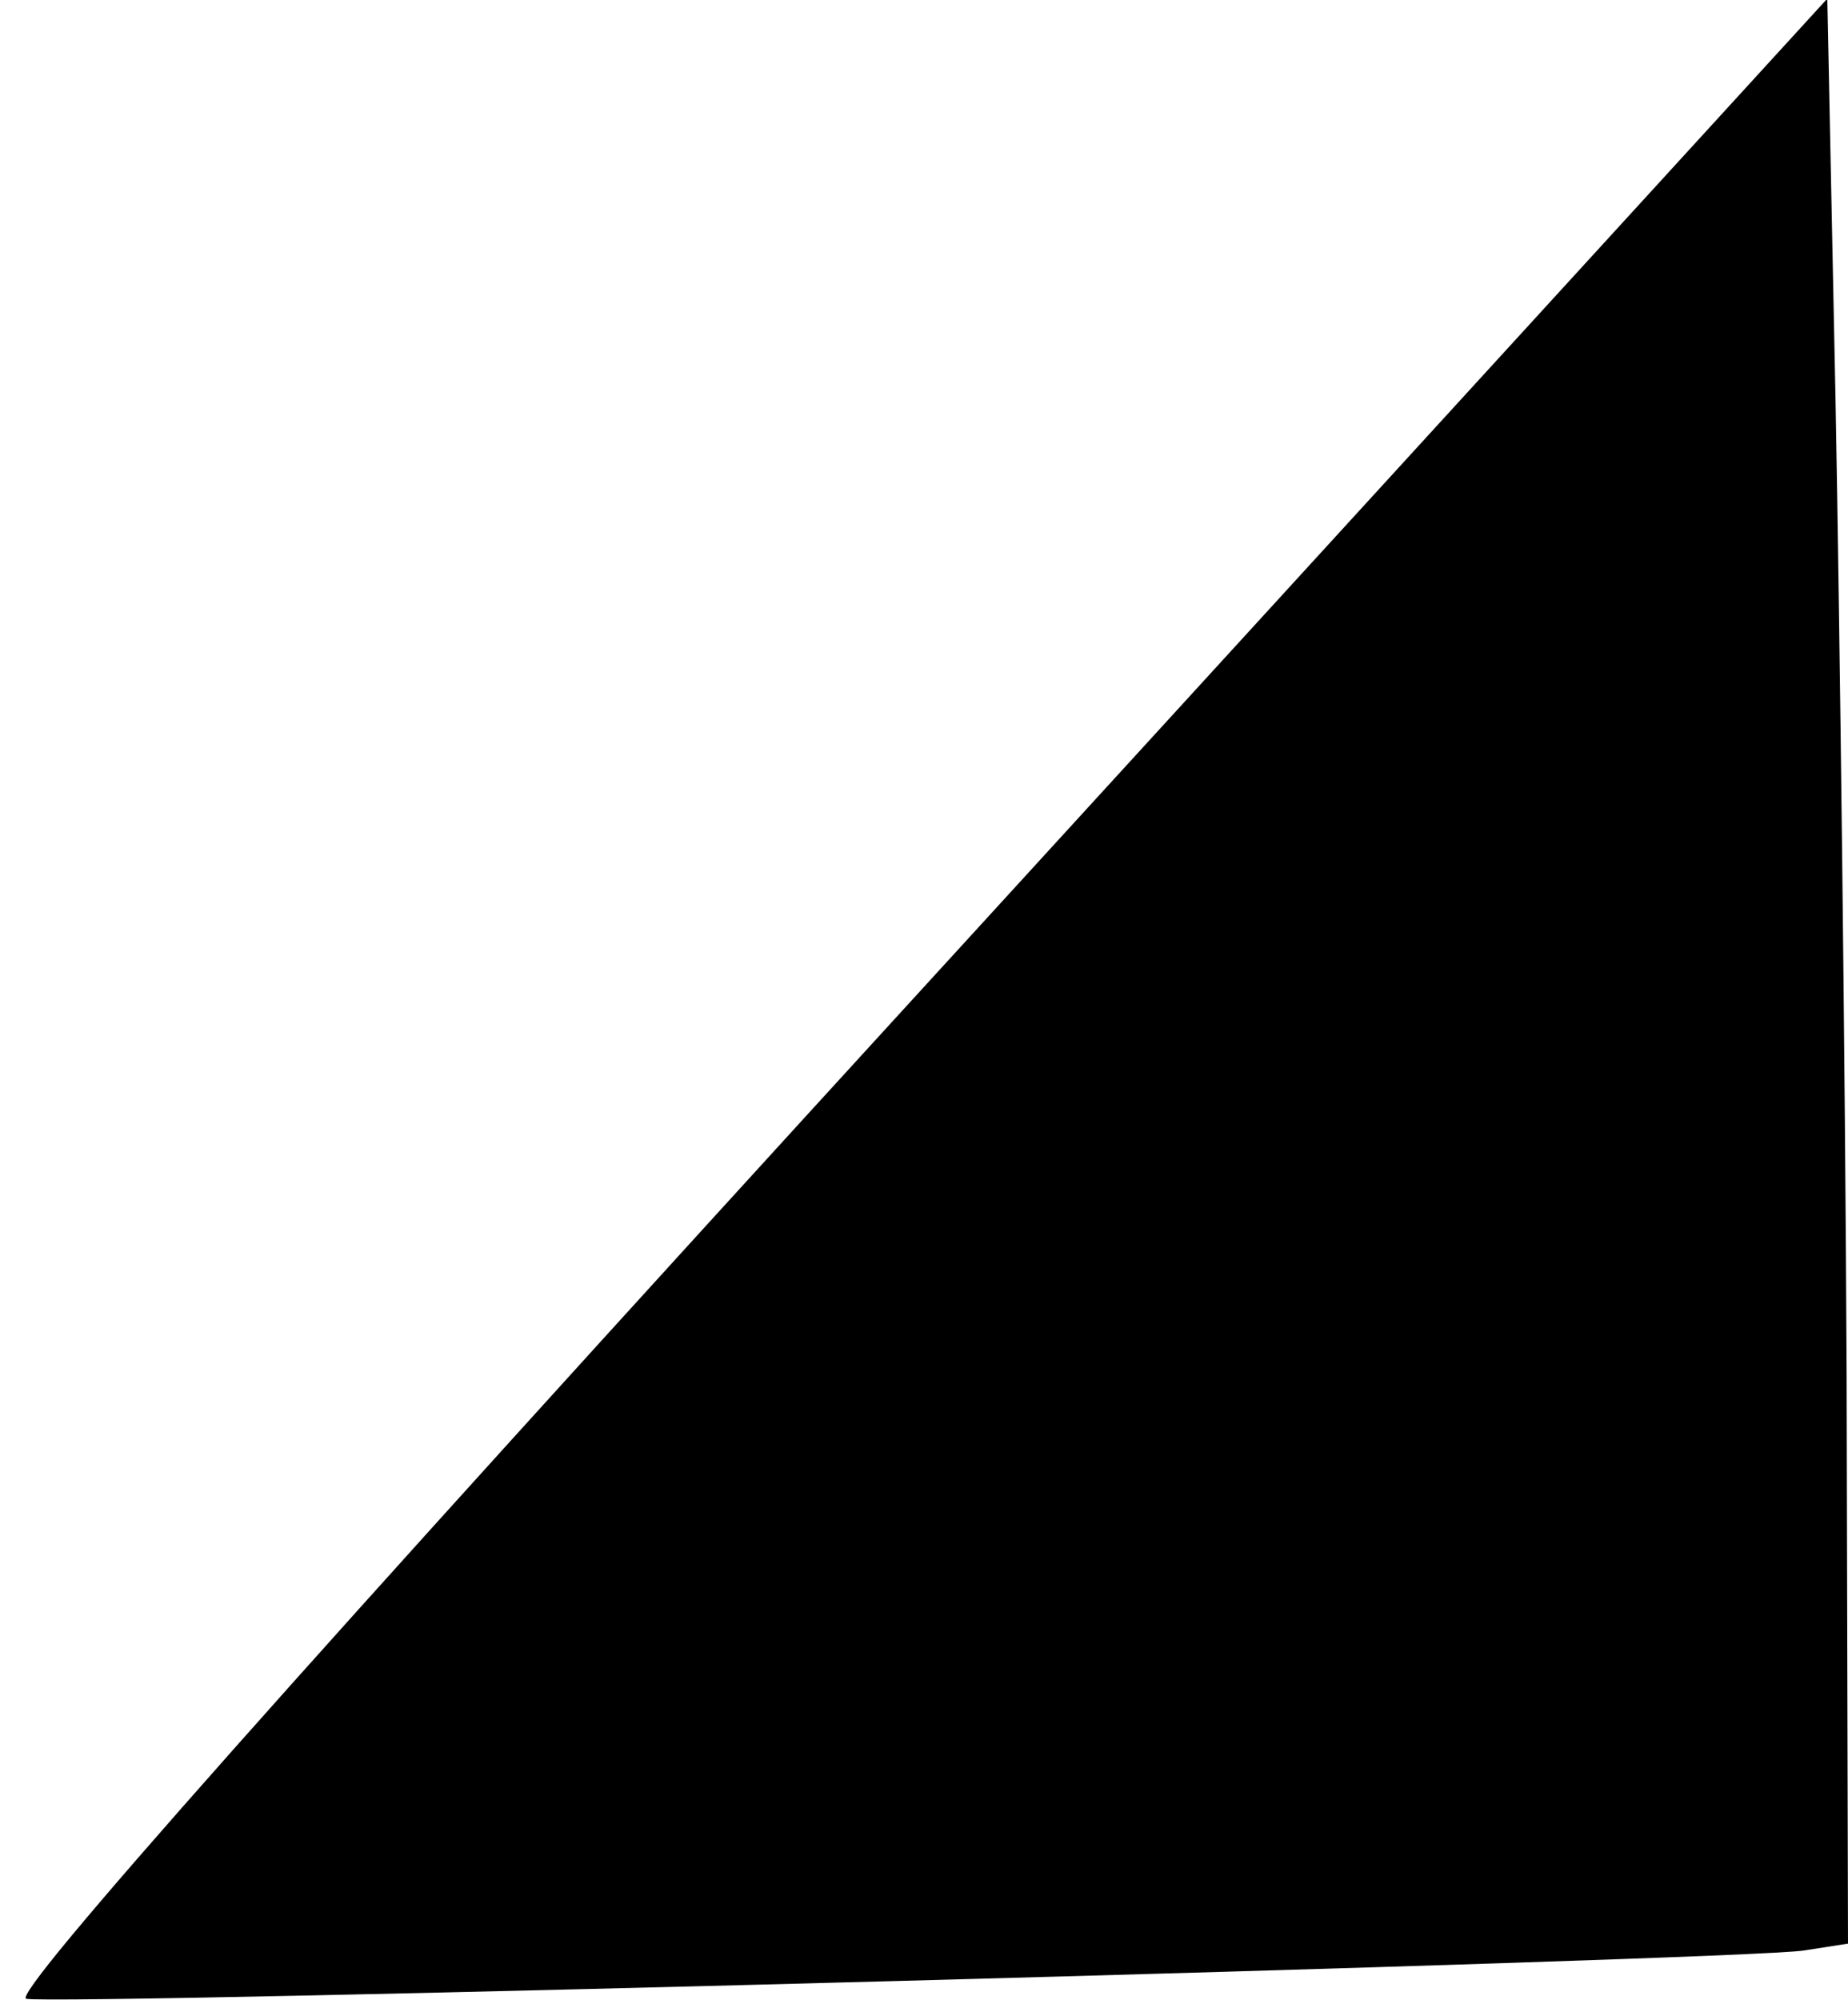 <?xml version="1.0" standalone="no"?>
<!DOCTYPE svg PUBLIC "-//W3C//DTD SVG 20010904//EN"
 "http://www.w3.org/TR/2001/REC-SVG-20010904/DTD/svg10.dtd">
<svg version="1.0" xmlns="http://www.w3.org/2000/svg"
 width="134pt" height="145pt" viewBox="0 0 134 145"
 preserveAspectRatio="xMidYMid meet">
<g transform="translate(0,145) scale(0.1,-0.1)"
fill="#000000" stroke="none">
<path fill="#000000" stroke="none" d="M664 728 c-449 -491 -656 -724 -645
-727 20 -5 1245 28 1289 35 l32 5 -1 412 c-1 227 -5 544 -8 705 l-6 293 -661
-723z"/>
</g>
</svg>
